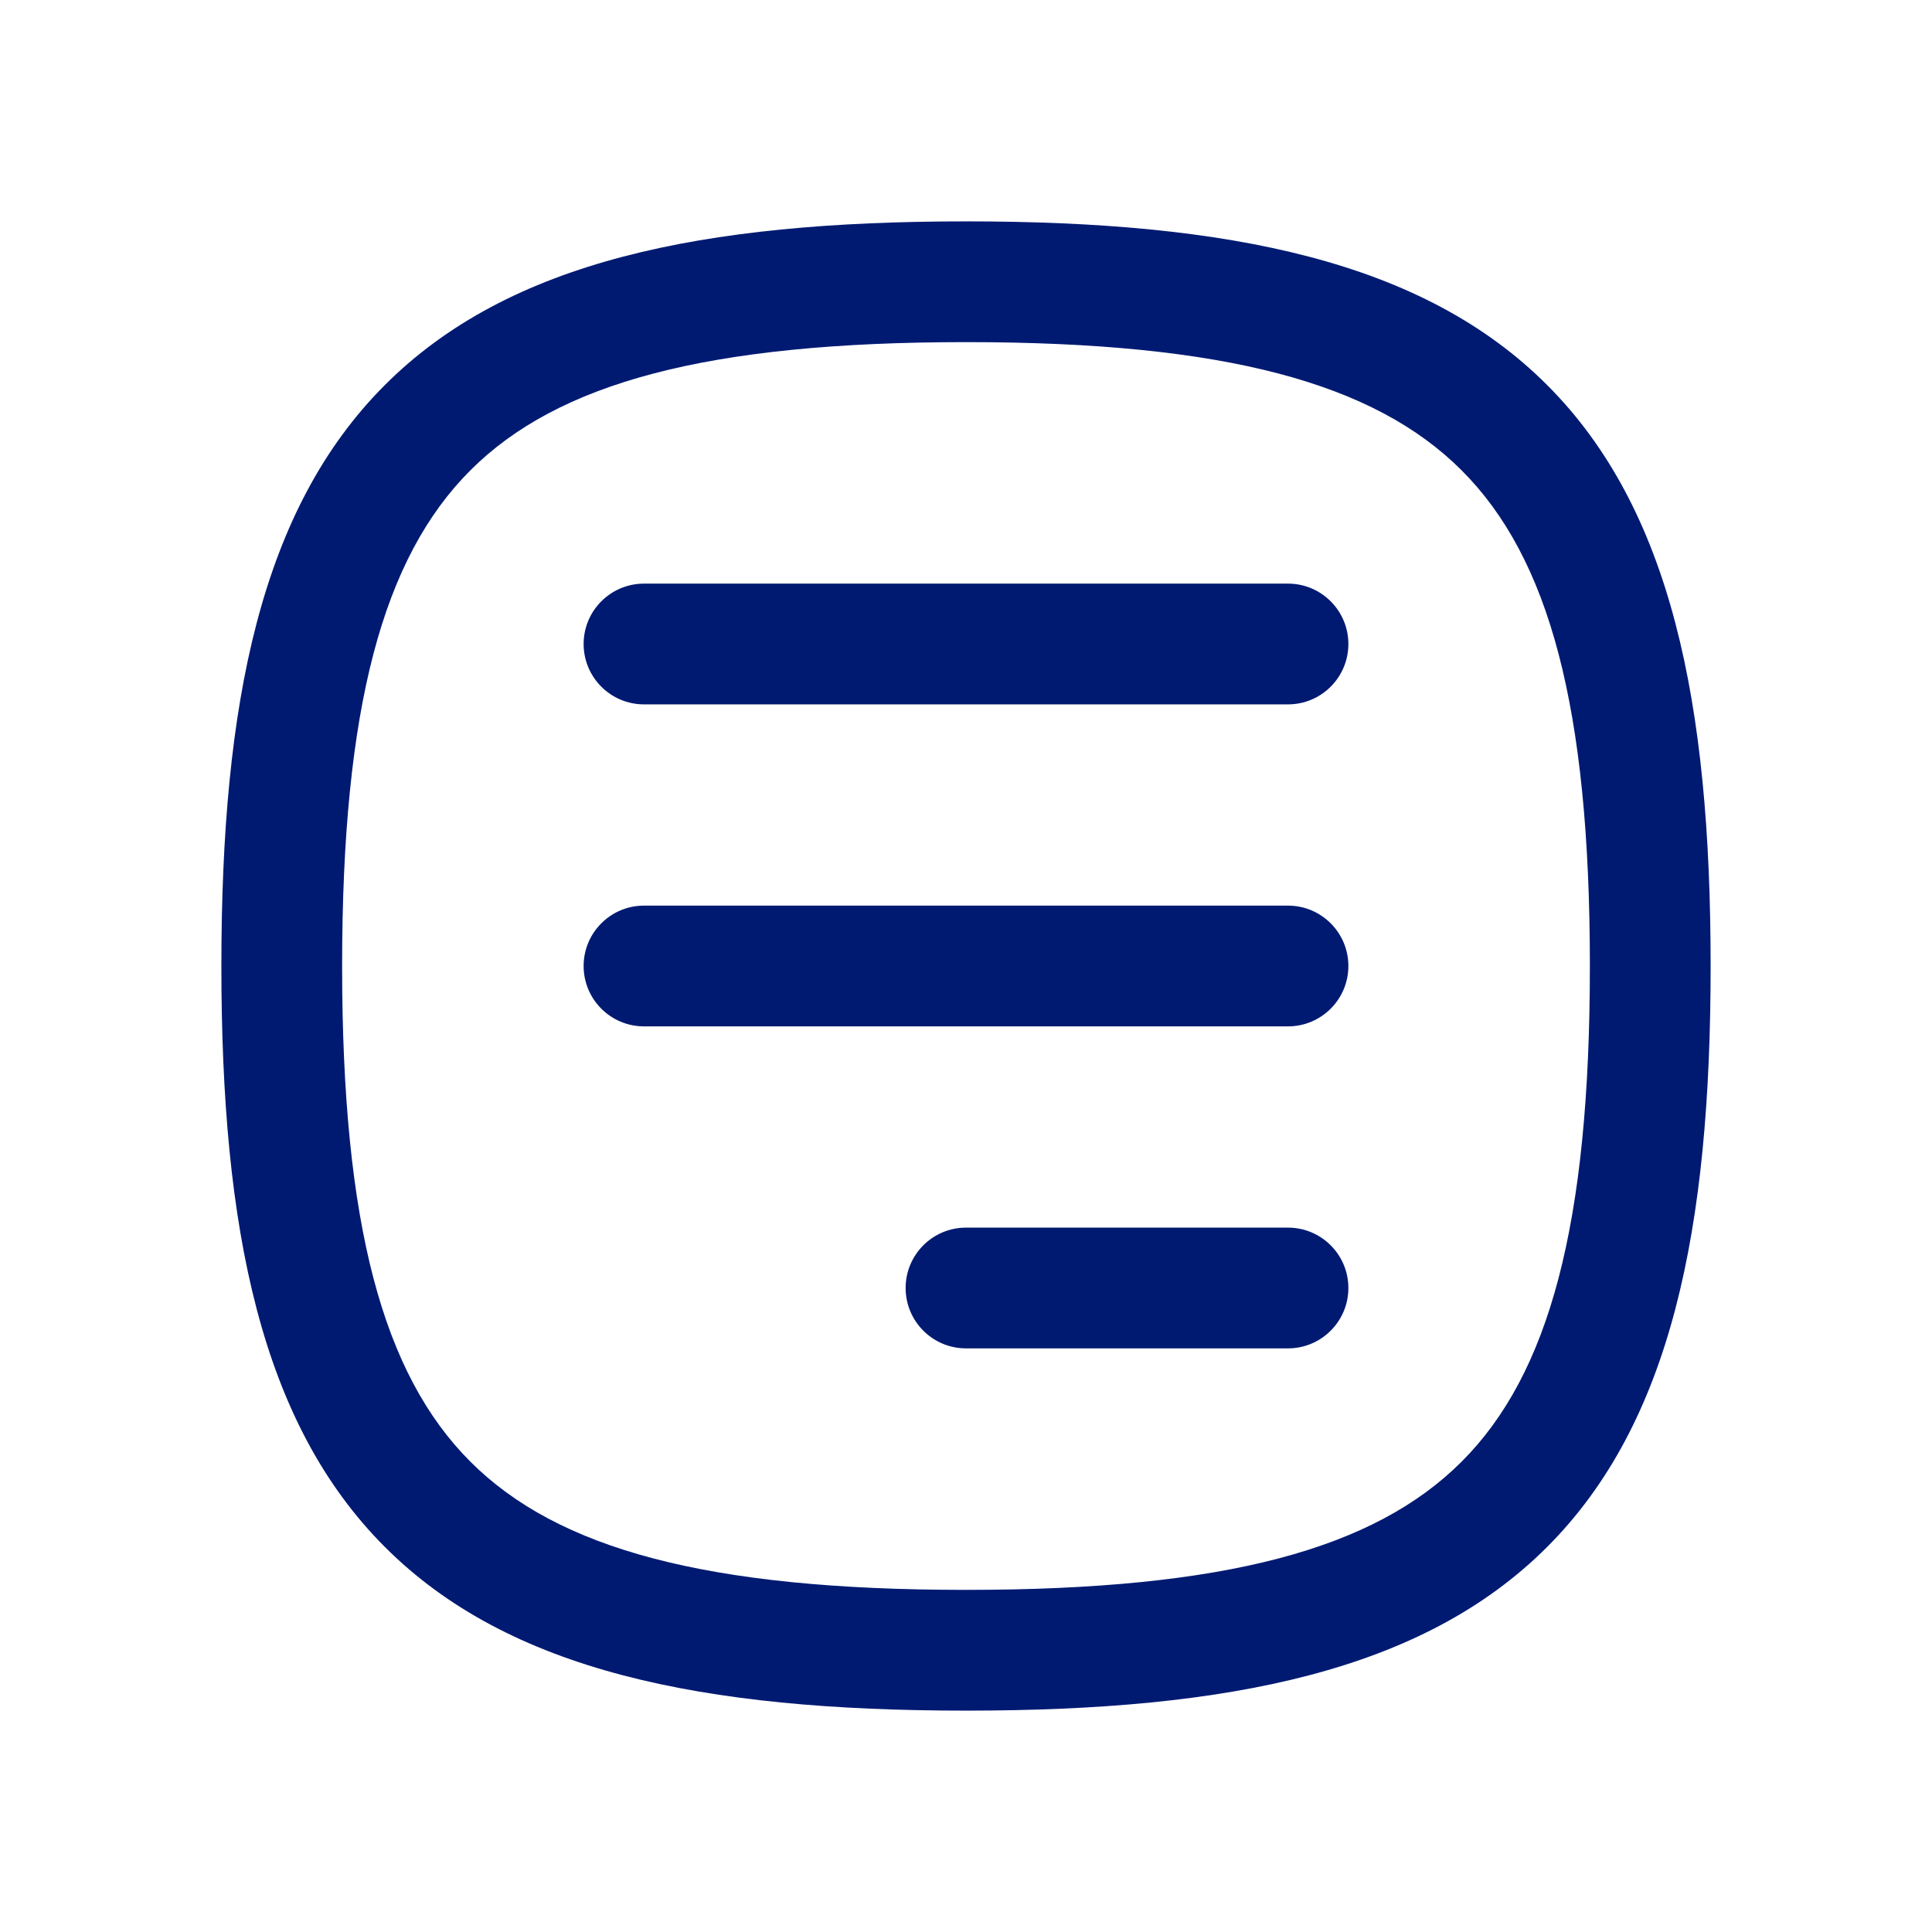 <svg width="24" height="24" viewBox="0 0 24 24" fill="none" xmlns="http://www.w3.org/2000/svg">
<path d="M8 7.25C7.586 7.25 7.25 7.586 7.25 8C7.25 8.414 7.586 8.75 8 8.75V7.25ZM16 8.75C16.414 8.75 16.75 8.414 16.75 8C16.75 7.586 16.414 7.25 16 7.25V8.75ZM8 11.25C7.586 11.25 7.25 11.586 7.25 12C7.25 12.414 7.586 12.75 8 12.75V11.25ZM16 12.75C16.414 12.75 16.75 12.414 16.75 12C16.75 11.586 16.414 11.25 16 11.25V12.75ZM12 15.25C11.586 15.25 11.25 15.586 11.25 16C11.25 16.414 11.586 16.75 12 16.75V15.25ZM16 16.75C16.414 16.75 16.75 16.414 16.75 16C16.75 15.586 16.414 15.25 16 15.25V16.75ZM8 8.75H16V7.25H8V8.75ZM8 12.75H16V11.25H8V12.75ZM12 16.75H16V15.25H12V16.75ZM4.25 12C4.25 8.778 4.758 6.928 5.843 5.843C6.928 4.758 8.778 4.25 12 4.25V2.75C8.722 2.75 6.322 3.242 4.782 4.782C3.242 6.322 2.75 8.722 2.75 12H4.25ZM12 19.75C8.778 19.75 6.928 19.242 5.843 18.157C4.758 17.072 4.25 15.222 4.25 12H2.75C2.75 15.278 3.242 17.678 4.782 19.218C6.322 20.758 8.722 21.25 12 21.25V19.75ZM19.75 12C19.75 15.222 19.242 17.072 18.157 18.157C17.072 19.242 15.222 19.75 12 19.75V21.25C15.278 21.25 17.678 20.758 19.218 19.218C20.758 17.678 21.25 15.278 21.25 12H19.75ZM12 4.25C15.222 4.25 17.072 4.758 18.157 5.843C19.242 6.928 19.75 8.778 19.75 12H21.25C21.25 8.722 20.758 6.322 19.218 4.782C17.678 3.242 15.278 2.75 12 2.75V4.25Z" fill="#001A72"/>
</svg>
